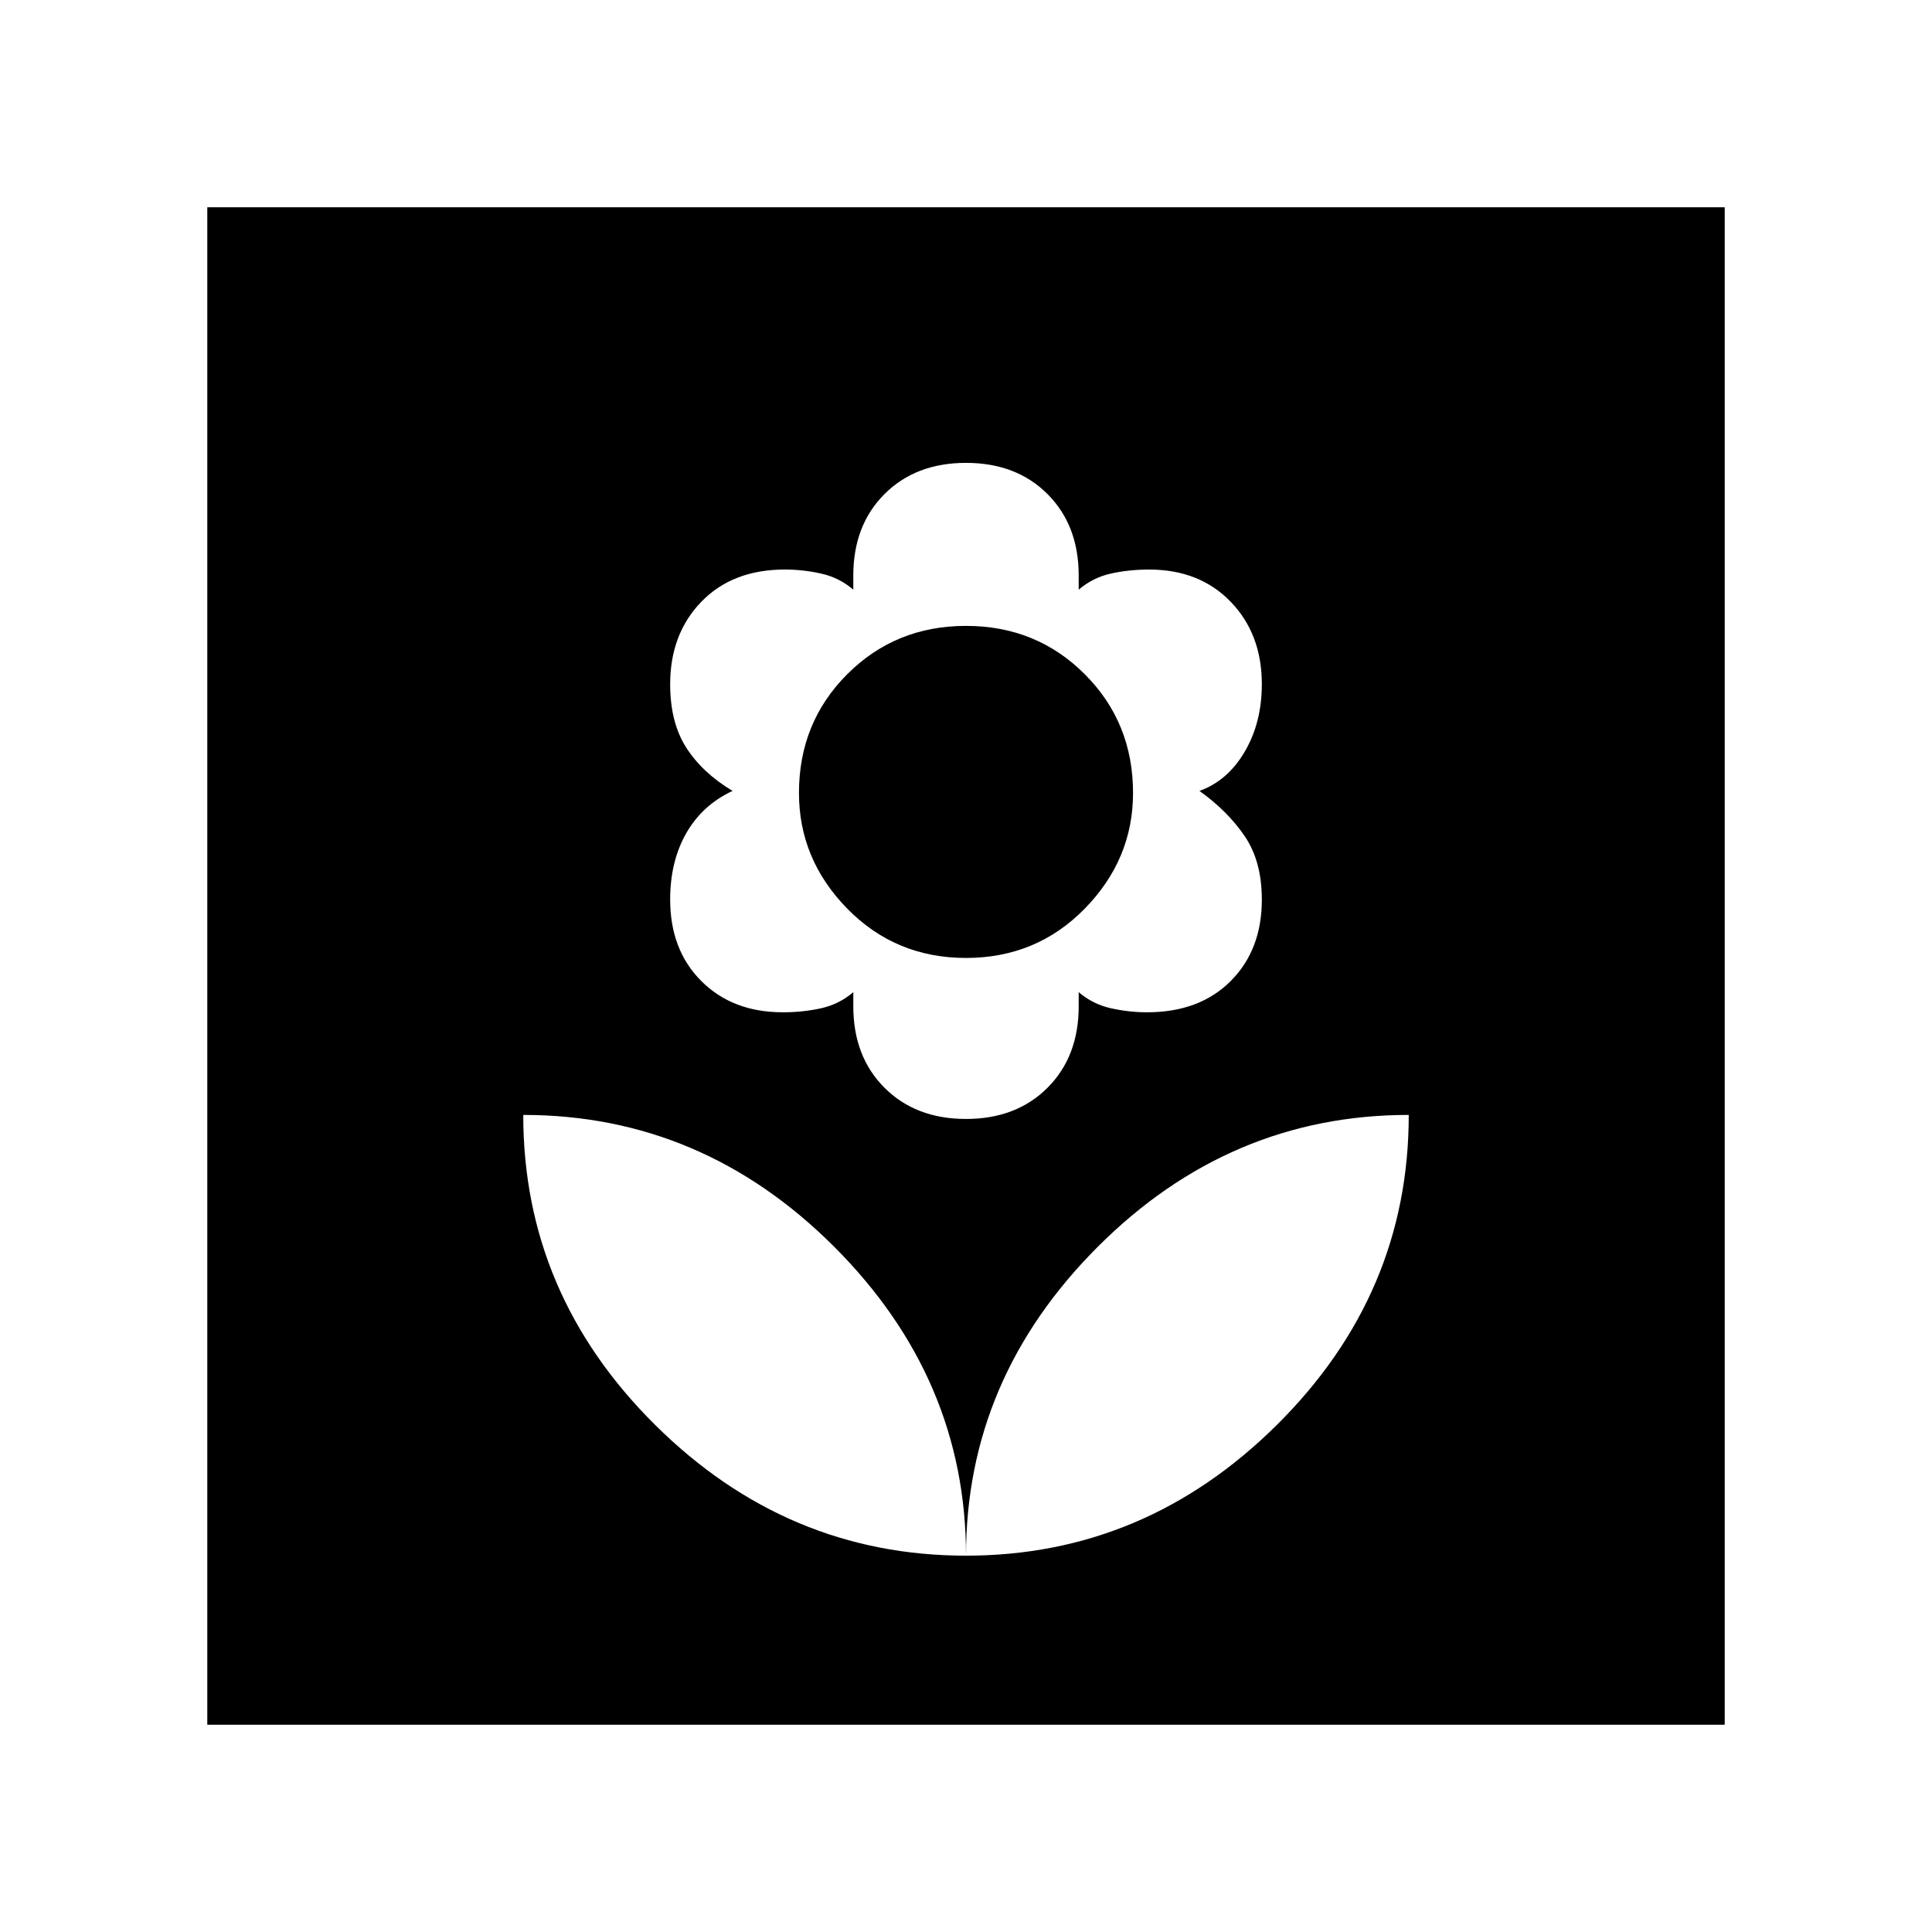 <svg xmlns="http://www.w3.org/2000/svg" height="48" width="48"><path d="M24 38.65q4.45 0 7.725-3.25Q35 32.15 35 27.7q-4.45 0-7.725 3.275Q24 34.25 24 38.65Zm0 0q0-4.4-3.275-7.675Q17.45 27.7 13 27.7q0 4.45 3.275 7.7T24 38.65Zm0-10.85q1.25 0 2.025-.775.775-.775.775-2.025v-.35q.35.3.8.4.45.1.9.1 1.3 0 2.075-.775.775-.775.775-2.025 0-.95-.425-1.575T29.8 19.65q.7-.25 1.125-.975.425-.725.425-1.675 0-1.25-.775-2.05-.775-.8-2.025-.8-.5 0-.95.1-.45.1-.8.4v-.35q0-1.25-.775-2.025Q25.25 11.5 24 11.5t-2.025.775q-.775.775-.775 2.025v.35q-.35-.3-.8-.4-.45-.1-.9-.1-1.3 0-2.075.8-.775.8-.775 2.05 0 .95.4 1.575t1.15 1.075q-.75.35-1.15 1.05-.4.7-.4 1.65 0 1.25.775 2.025.775.775 2.025.775.5 0 .95-.1.45-.1.8-.4V25q0 1.25.775 2.025.775.775 2.025.775Zm0-4q-1.75 0-2.95-1.225-1.2-1.225-1.2-2.875 0-1.75 1.2-2.95 1.2-1.2 2.95-1.2 1.75 0 2.95 1.2 1.2 1.2 1.2 2.95 0 1.65-1.2 2.875T24 23.8ZM5.15 42.85V5.15h37.7v37.7Z"/></svg>